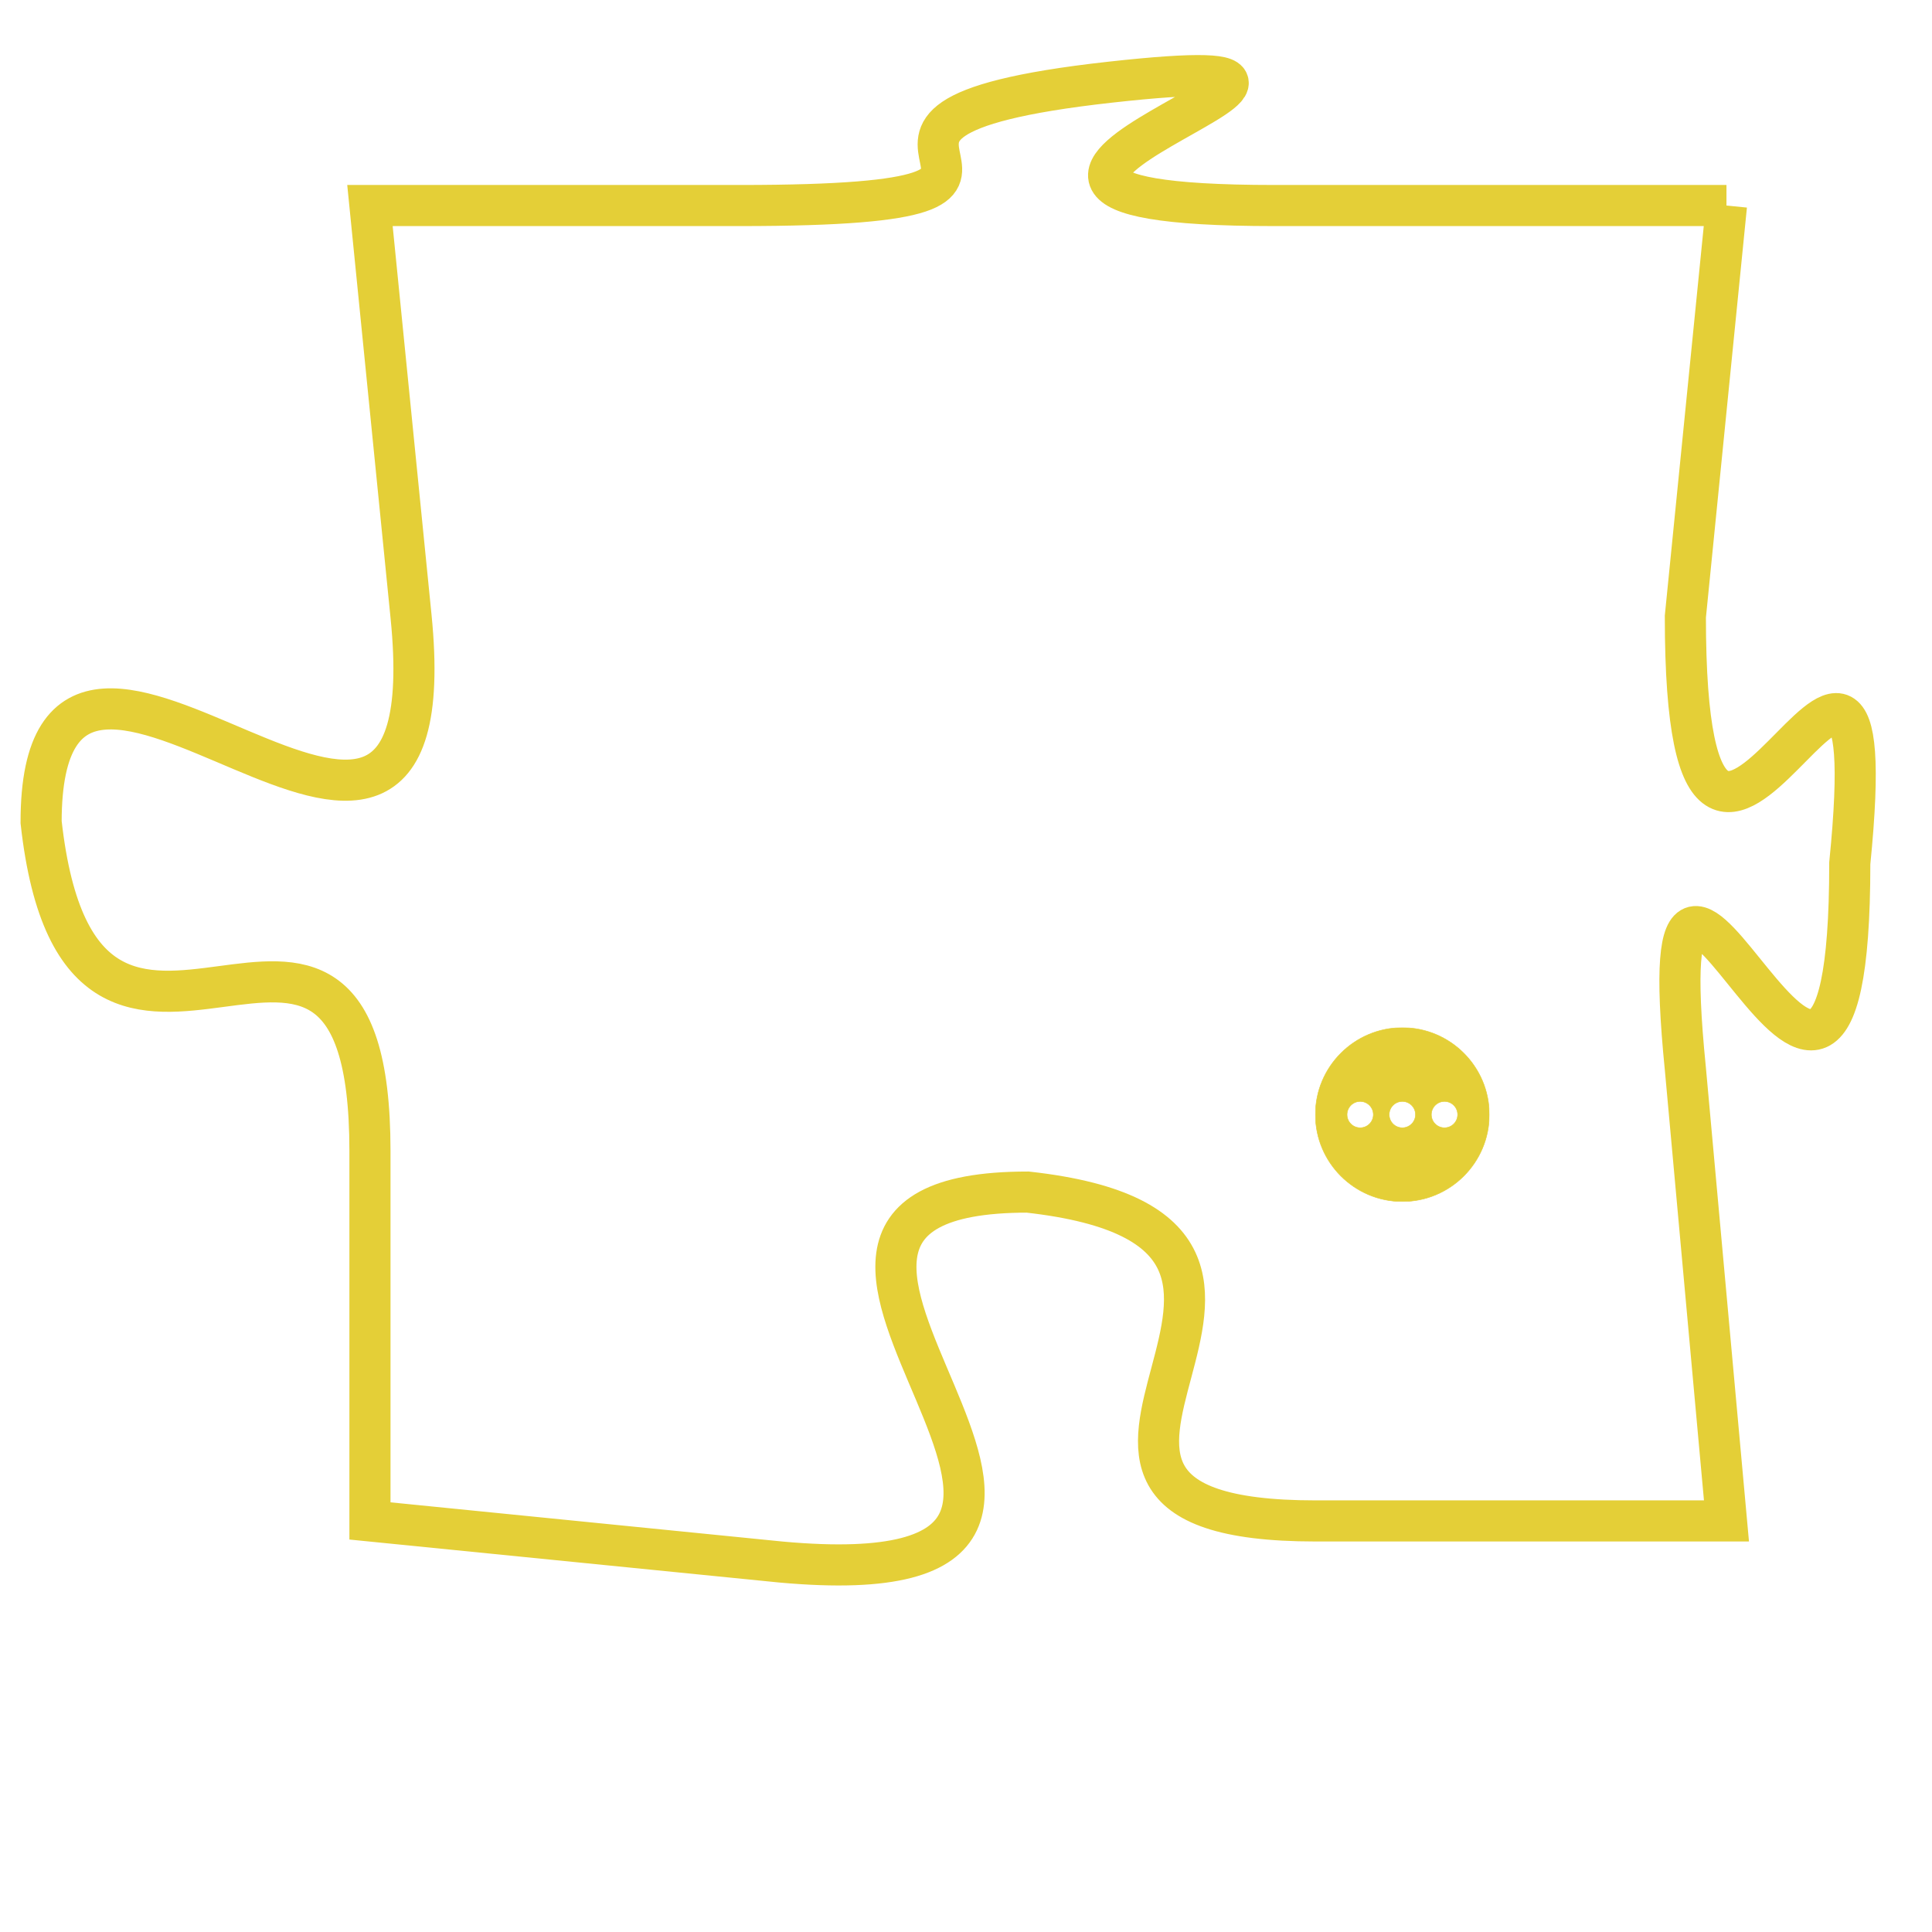 <svg version="1.1" xmlns="http://www.w3.org/2000/svg" xmlns:xlink="http://www.w3.org/1999/xlink" fill="transparent" x="0" y="0" width="350" height="350" preserveAspectRatio="xMinYMin slice"><style type="text/css">.links{fill:transparent;stroke: #E4CF37;}.links:hover{fill:#63D272; opacity:0.4;}</style><defs><g id="allt"><path id="t6327" d="M2904,1536 L2893,1536 C2882,1536 2898,1532 2889,1533 C2880,1534 2890,1536 2880,1536 L2871,1536 2871,1536 L2872,1546 C2873,1556 2863,1543 2863,1551 C2864,1560 2871,1550 2871,1559 L2871,1568 2871,1568 L2881,1569 C2892,1570 2878,1560 2887,1560 C2896,1561 2885,1568 2894,1568 L2904,1568 2904,1568 L2903,1557 C2902,1547 2907,1563 2907,1552 C2908,1542 2903,1557 2903,1546 L2904,1536"/></g><clipPath id="c" clipRule="evenodd" fill="transparent"><use href="#t6327"/></clipPath></defs><svg viewBox="2862 1531 47 40" preserveAspectRatio="xMinYMin meet"><svg width="4380" height="2430"><g><image crossorigin="anonymous" x="0" y="0" href="https://nftpuzzle.license-token.com/assets/completepuzzle.svg" width="100%" height="100%" /><g class="links"><use href="#t6327"/></g></g></svg><svg x="2894" y="1556" height="9%" width="9%" viewBox="0 0 330 330"><g><a xlink:href="https://nftpuzzle.license-token.com/" class="links"><title>See the most innovative NFT based token software licensing project</title><path fill="#E4CF37" id="more" d="M165,0C74.019,0,0,74.019,0,165s74.019,165,165,165s165-74.019,165-165S255.981,0,165,0z M85,190 c-13.785,0-25-11.215-25-25s11.215-25,25-25s25,11.215,25,25S98.785,190,85,190z M165,190c-13.785,0-25-11.215-25-25 s11.215-25,25-25s25,11.215,25,25S178.785,190,165,190z M245,190c-13.785,0-25-11.215-25-25s11.215-25,25-25 c13.785,0,25,11.215,25,25S258.785,190,245,190z"></path></a></g></svg></svg></svg>